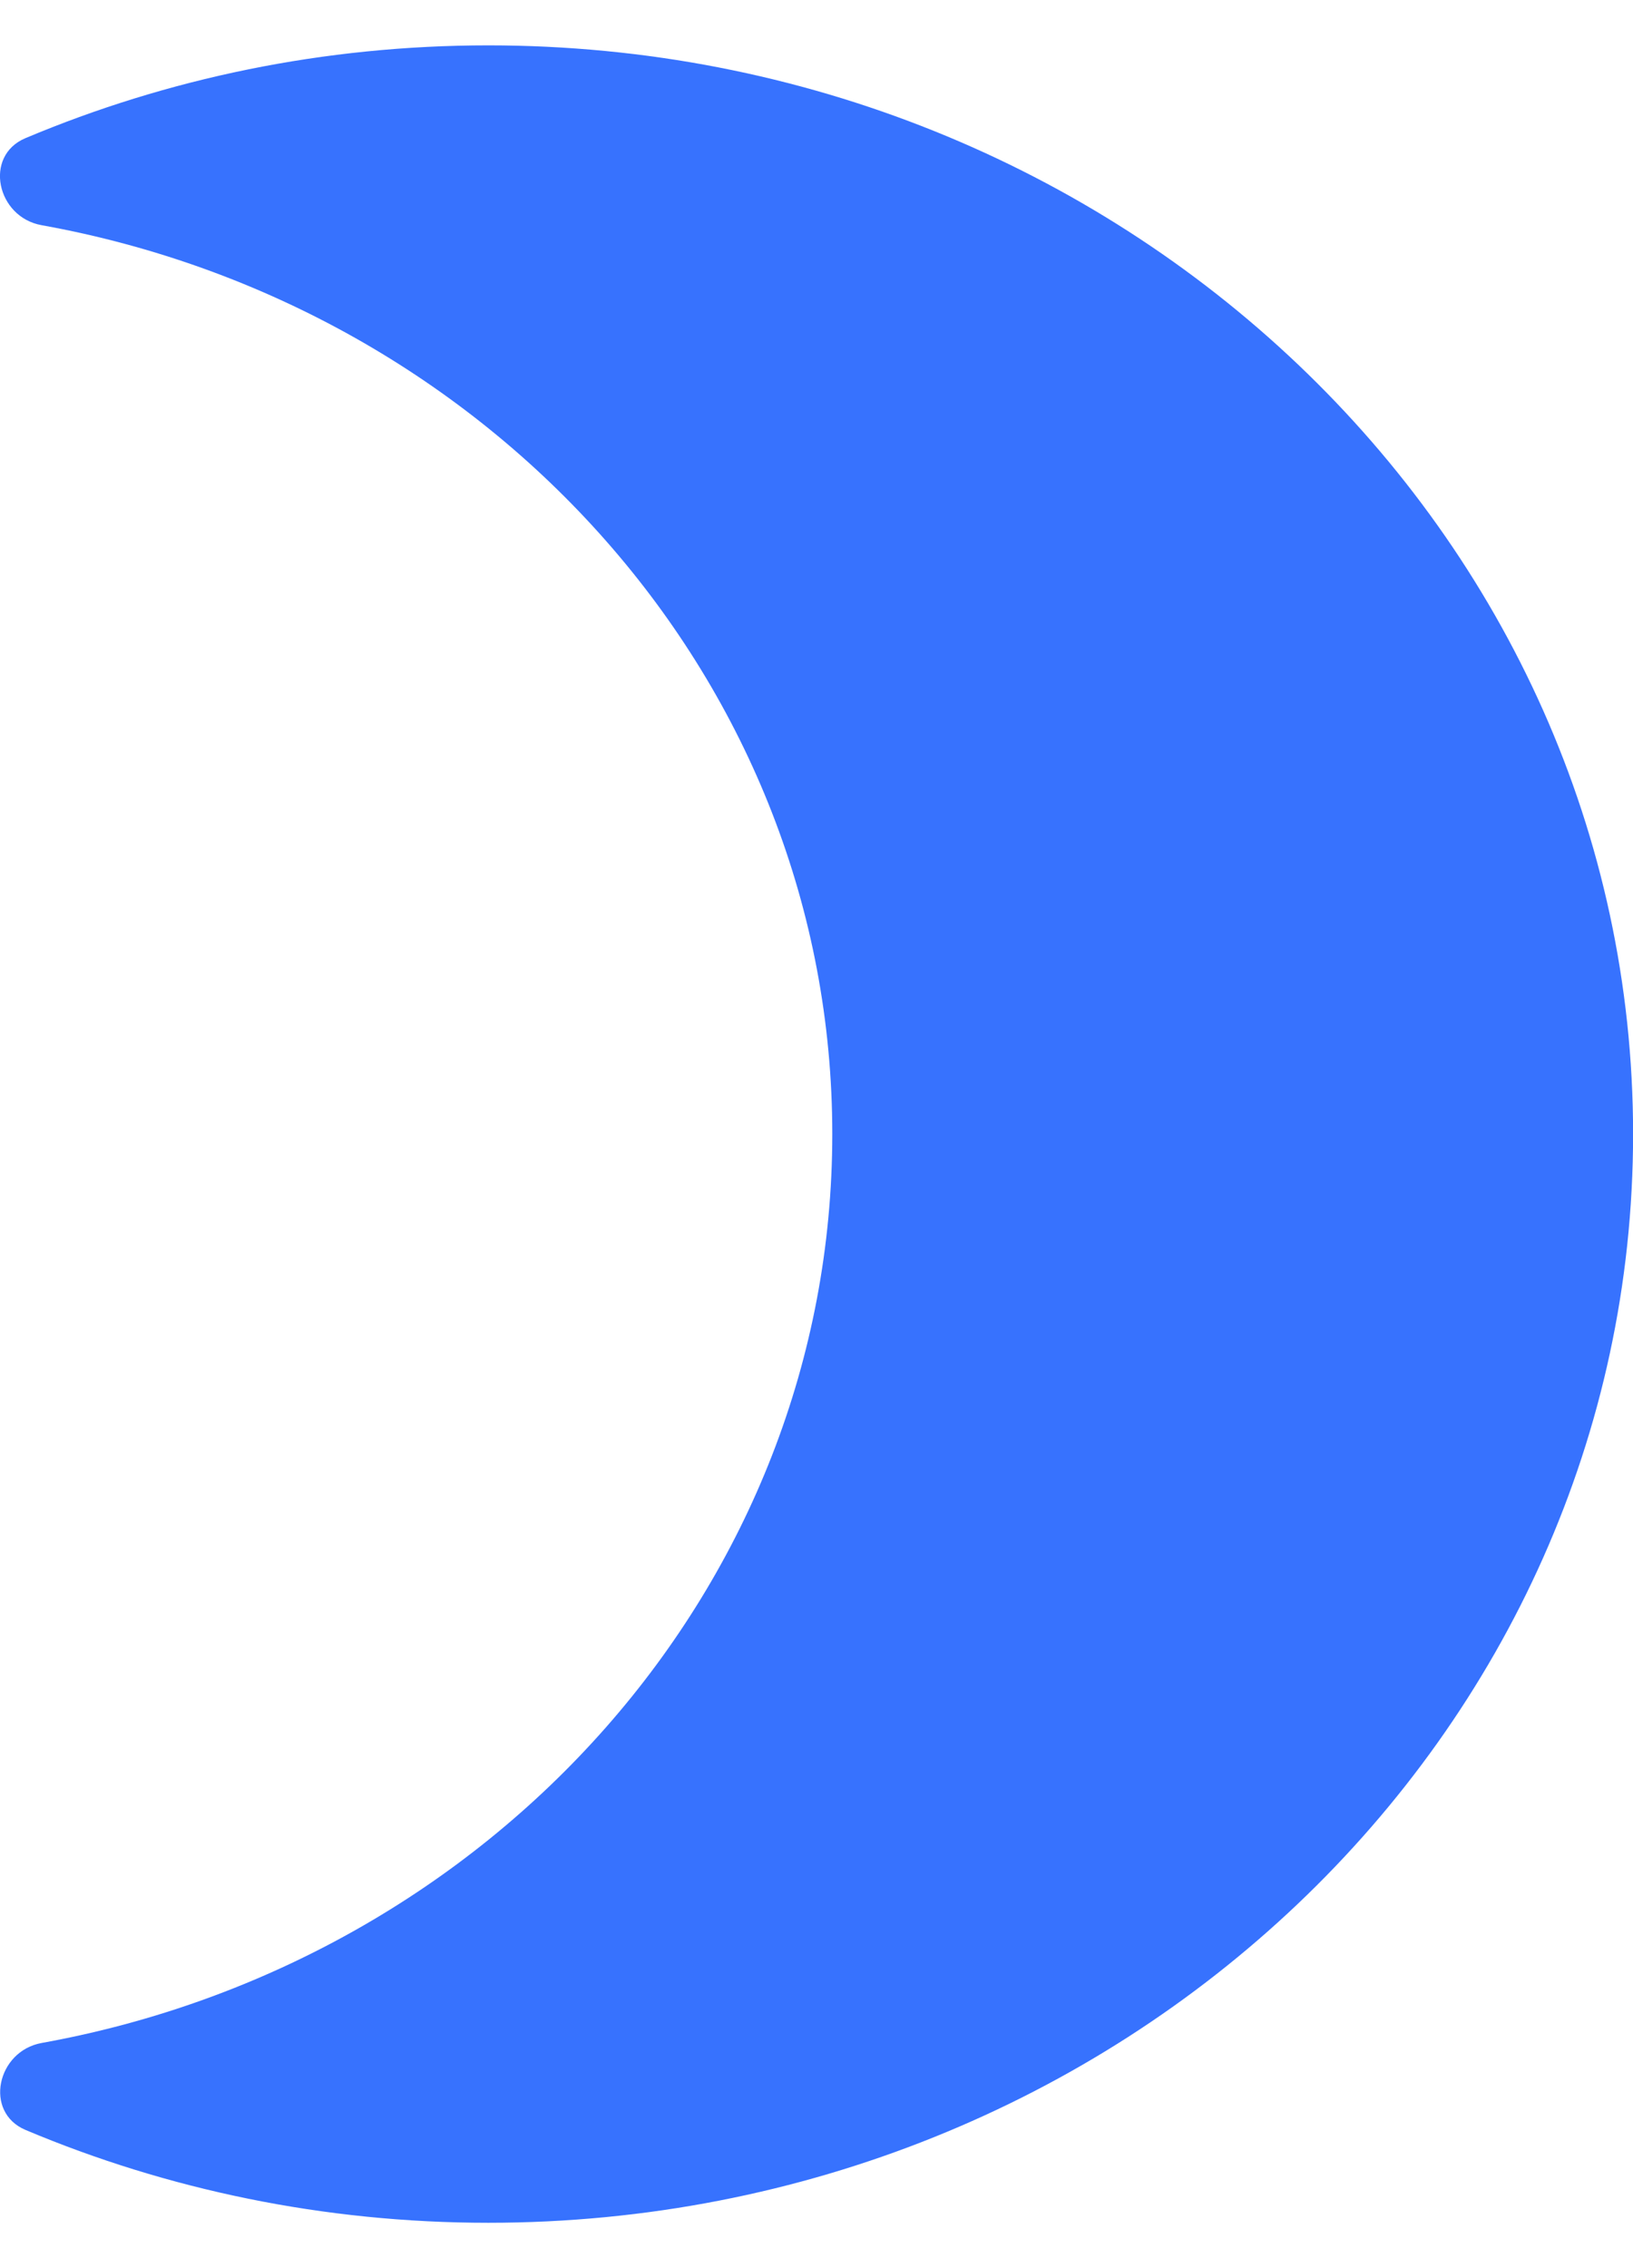 <svg width="18" height="25" viewBox="0 0 18 25" fill="none" xmlns="http://www.w3.org/2000/svg">
<path d="M5.382 0.5C12.351 0.5 18.001 5.873 18.001 12.5C18.001 19.127 12.351 24.5 5.382 24.5C3.567 24.5 1.842 24.134 0.282 23.477C-0.181 23.282 -0.035 22.607 0.46 22.518C5.422 21.623 9.174 17.48 9.174 12.5C9.174 7.52 5.421 3.376 0.458 2.482C-0.037 2.393 -0.183 1.718 0.28 1.523C1.84 0.866 3.566 0.5 5.382 0.5Z" fill="#3772FE"/>
</svg>
